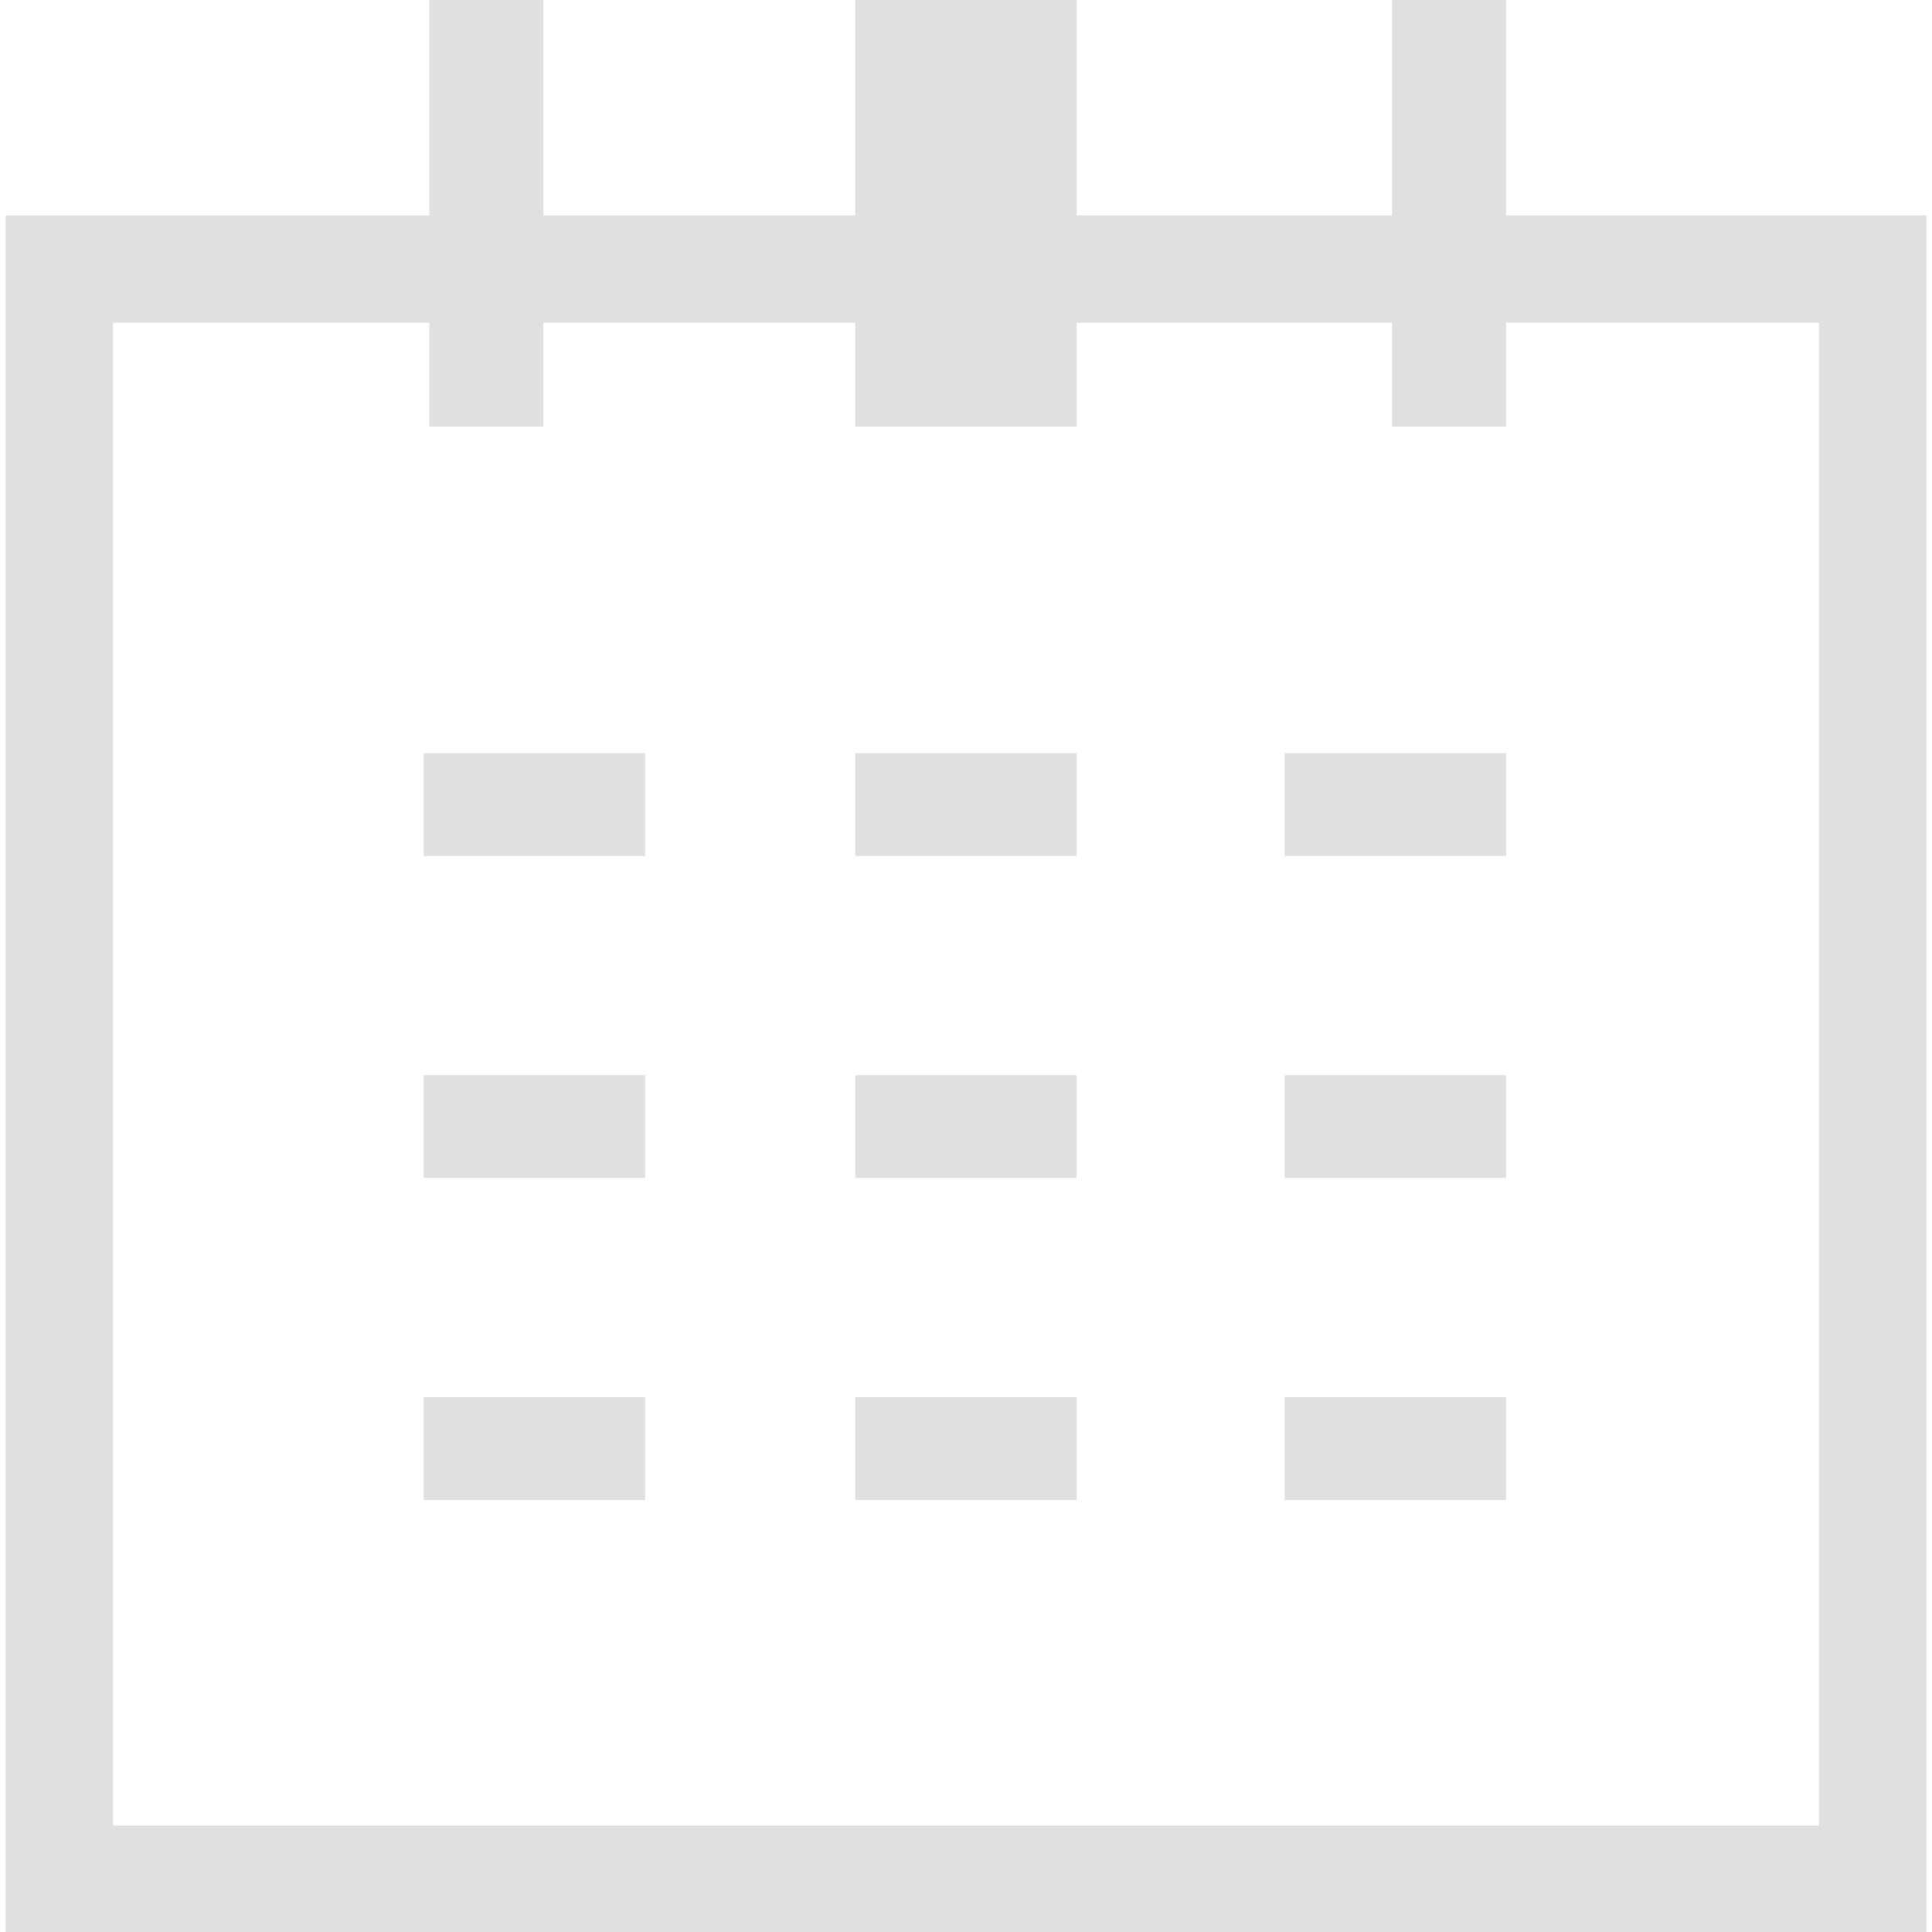 <?xml version="1.0" encoding="utf-8"?>
<!-- Generator: Adobe Illustrator 16.0.0, SVG Export Plug-In . SVG Version: 6.00 Build 0)  -->
<!DOCTYPE svg PUBLIC "-//W3C//DTD SVG 1.1//EN" "http://www.w3.org/Graphics/SVG/1.1/DTD/svg11.dtd">
<svg version="1.1" id="Layer_1" xmlns="http://www.w3.org/2000/svg" xmlns:xlink="http://www.w3.org/1999/xlink" x="0px" y="0px"
	 width="18px" height="18px" viewBox="0 0 18 18" enable-background="new 0 0 18 18" xml:space="preserve">
<rect x="0.553" y="2.507" fill="none" stroke="#DFE0E1" stroke-miterlimit="10" width="16.895" height="15.002"/>
<rect x="3.948" y="7.017" fill="#DFE0E1" width="2.063" height="0.958"/>
<rect x="7.968" y="7.017" fill="#DFE0E1" width="2.063" height="0.958"/>
<rect x="7.968" fill="#DFE0E1" width="2.063" height="3.975"/>
<rect x="12.969" fill="#DFE0E1" width="1.063" height="3.975"/>
<rect x="4" fill="#DFE0E1" width="1.063" height="3.975"/>
<rect x="11.969" y="7.017" fill="#DFE0E1" width="2.063" height="0.958"/>
<rect x="3.948" y="10.017" fill="#DFE0E1" width="2.063" height="0.958"/>
<rect x="7.968" y="10.017" fill="#DFE0E1" width="2.063" height="0.958"/>
<rect x="11.969" y="10.017" fill="#DFE0E1" width="2.063" height="0.958"/>
<rect x="3.948" y="13.017" fill="#DFE0E1" width="2.063" height="0.958"/>
<rect x="7.968" y="13.017" fill="#DFE0E1" width="2.063" height="0.958"/>
<rect x="11.969" y="13.017" fill="#DFE0E1" width="2.063" height="0.958"/>
</svg>
